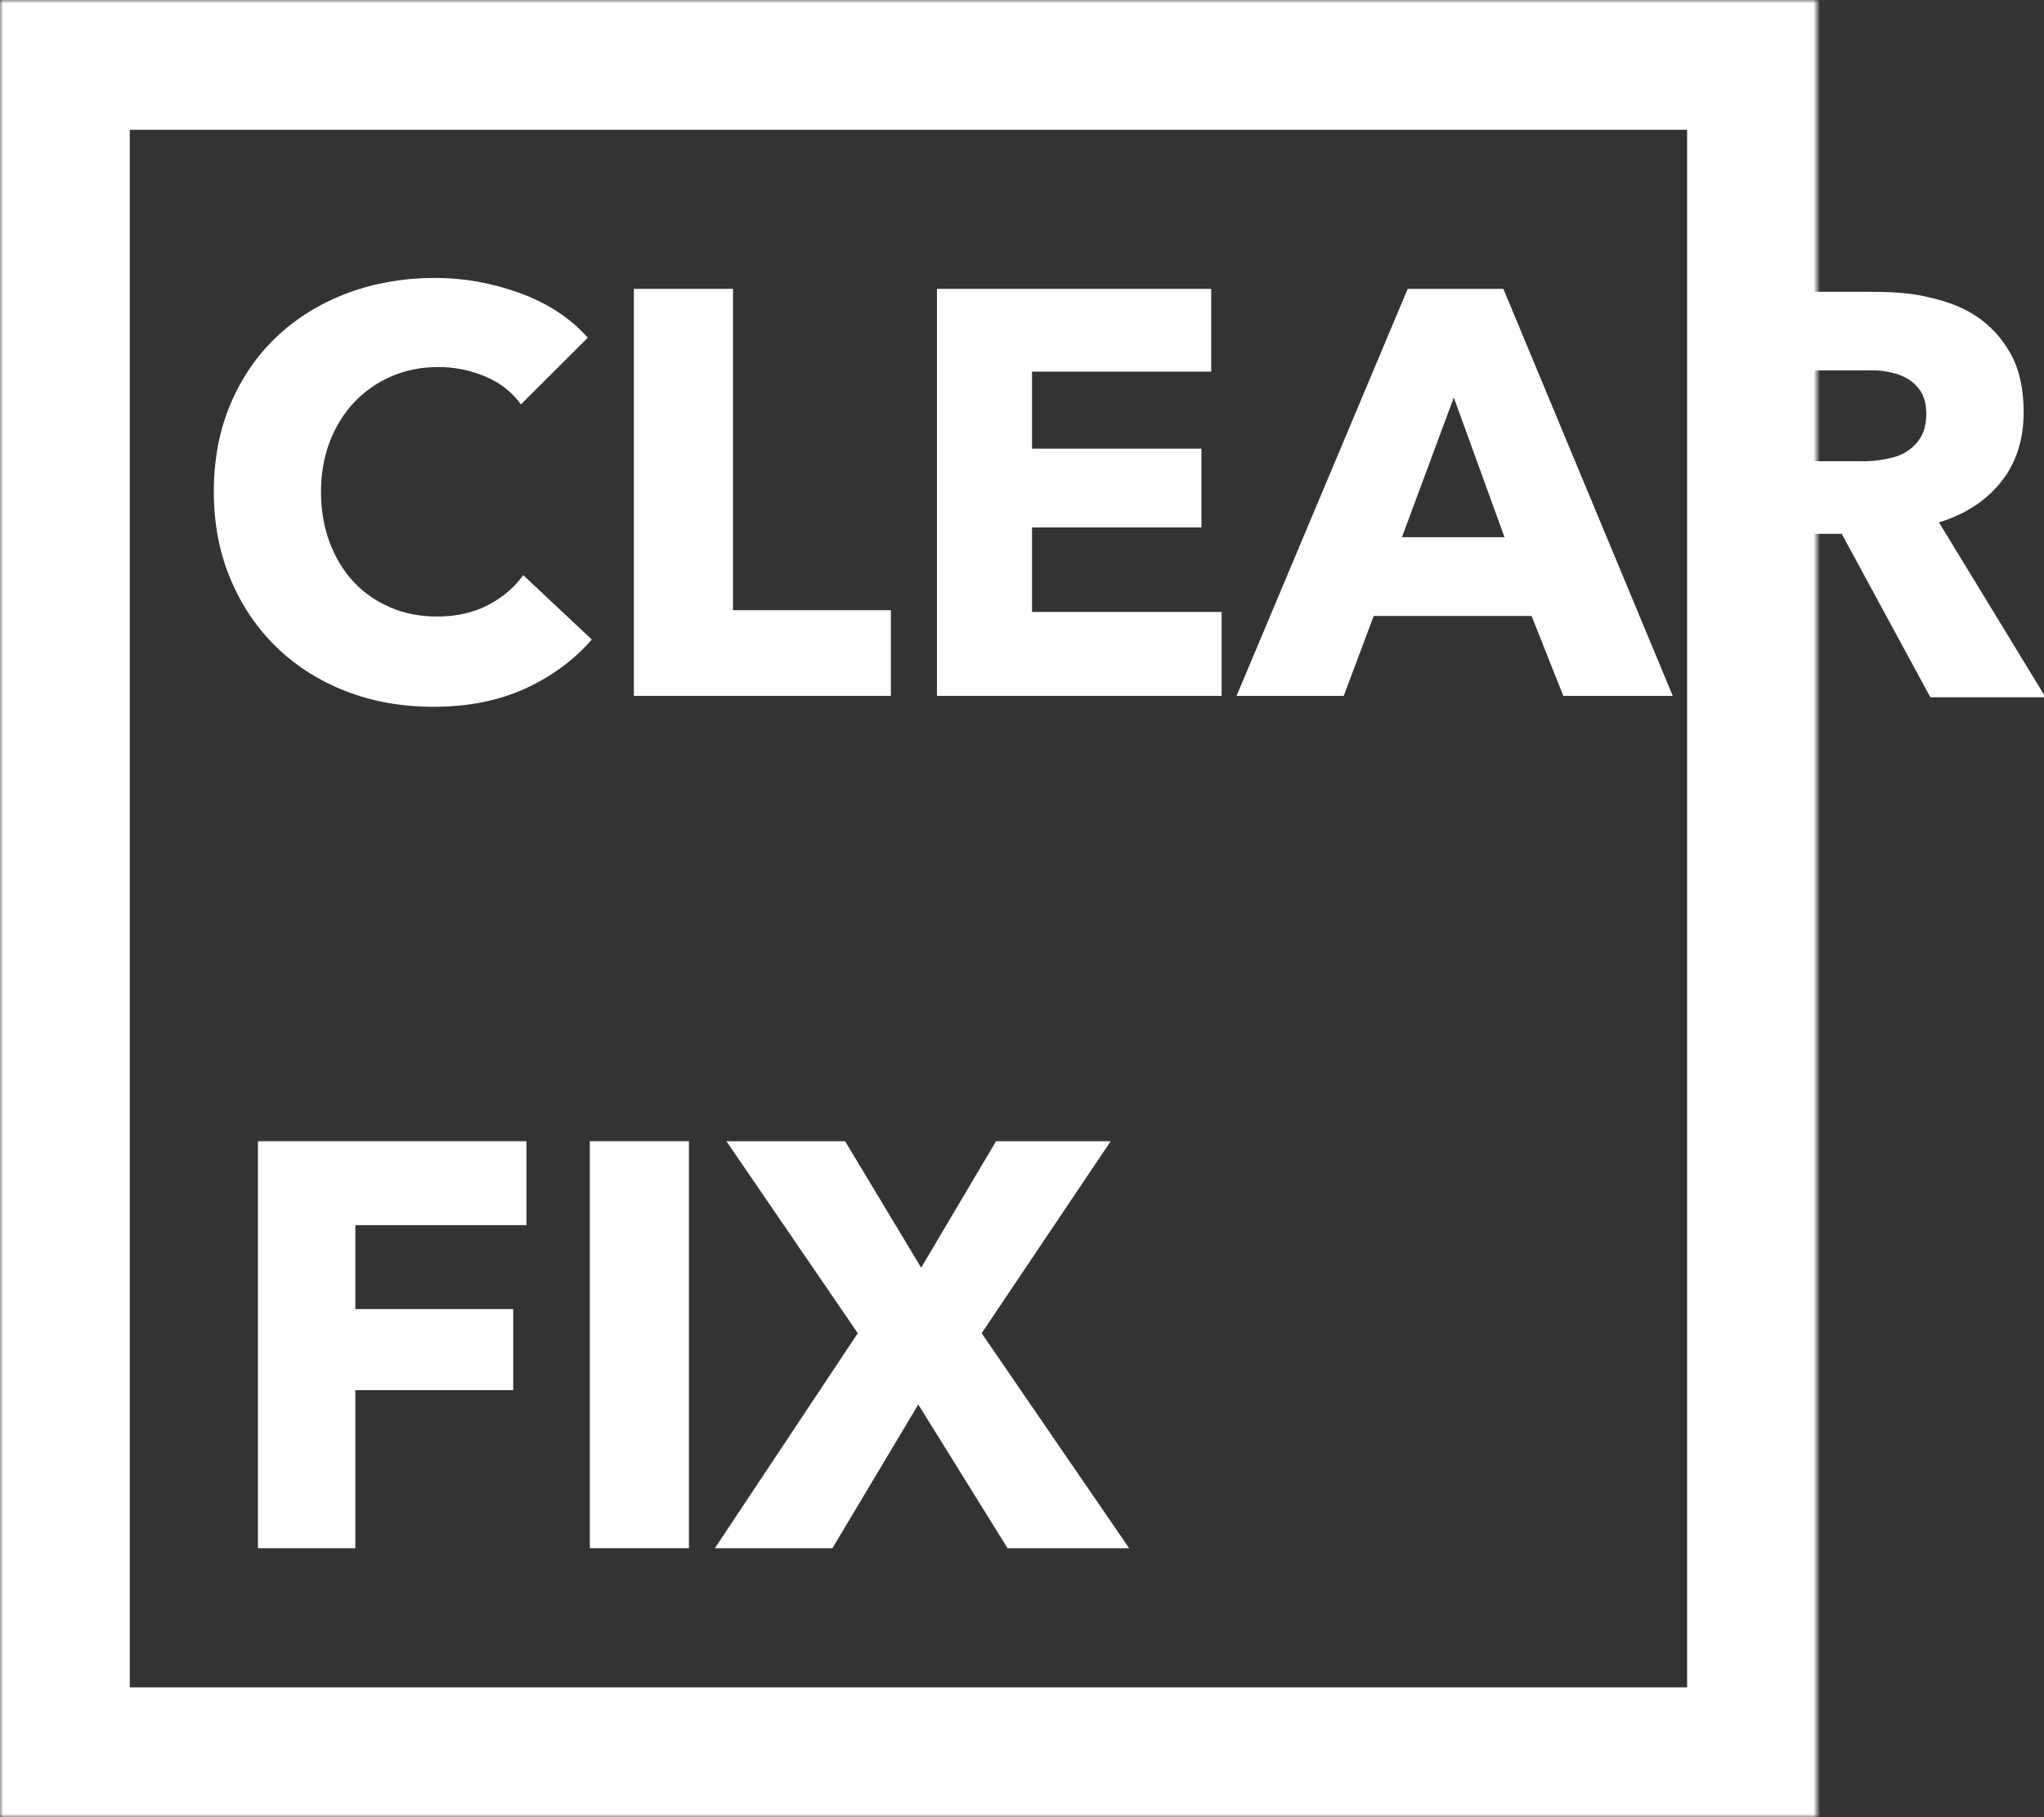 <?xml version="1.0" encoding="UTF-8" standalone="no"?>
<svg width="315px" height="280px" viewBox="0 0 315 280" version="1.1" xmlns="http://www.w3.org/2000/svg" xmlns:xlink="http://www.w3.org/1999/xlink">
    <rect x="0" y="0" width="315" height="280" fill="#333333" stroke="none"/>
    <!-- Generator: Sketch 39.1 (31720) - http://www.bohemiancoding.com/sketch -->
    <title>clearfix-logo-white</title>
    <desc>Created with Sketch.</desc>
    <defs>
        <rect id="path-1" x="0" y="0" width="280" height="280"></rect>
        <mask id="mask-2" maskContentUnits="userSpaceOnUse" maskUnits="objectBoundingBox" x="0" y="0" width="280" height="280" fill="white">
            <use xlink:href="#path-1"></use>
        </mask>
        <polygon id="path-3" points="280 150 280 130 0 130 0 150"></polygon>
        <mask id="mask-4" maskContentUnits="userSpaceOnUse" maskUnits="objectBoundingBox" x="0" y="0" width="280" height="20" fill="white">
            <use xlink:href="#path-3"></use>
        </mask>
    </defs>
    <g id="Symbols" stroke="none" stroke-width="1" fill="none" fill-rule="evenodd">
        <g id="clearfix-logo-white">
            <g id="Clearfix-logo">
                <g id="Clear-Fix" transform="translate(32, 42)" fill="#FFFFFF">
                    <g id="Fix" transform="translate(7, 133)">
                        <polygon id="Fill-10" points="15.76 13.775 15.76 26.708 40.089 26.708 40.089 39.198 15.76 39.198 15.76 63.558 0.752 63.558 0.752 0.842 42.133 0.842 42.133 13.775"></polygon>
                        <polygon id="Fill-12" points="51.898 63.557 67.172 63.557 67.172 0.842 51.898 0.842"></polygon>
                        <polygon id="Fill-14" points="116.277 63.557 102.514 41.412 89.283 63.557 71.168 63.557 93.19 30.428 72.944 0.842 91.236 0.842 102.958 20.33 114.501 0.842 132.172 0.842 112.281 30.428 135.014 63.557"></polygon>
                    </g>
                    <g id="Clear">
                        <path d="M34.785,66.906 C29.929,66.906 25.446,66.109 21.332,64.515 C17.217,62.92 13.65,60.661 10.632,57.738 C7.612,54.815 5.244,51.315 3.527,47.241 C1.81,43.166 0.952,38.679 0.952,33.777 C0.952,28.758 1.825,24.21 3.572,20.135 C5.317,16.061 7.73,12.591 10.809,9.727 C13.887,6.863 17.498,4.664 21.642,3.128 C25.786,1.592 30.257,0.824 35.052,0.824 C39.492,0.824 43.857,1.608 48.149,3.172 C52.44,4.737 55.919,7.025 58.582,10.037 L48.282,20.312 C46.861,18.364 44.996,16.917 42.688,15.971 C40.38,15.028 38.011,14.555 35.584,14.555 C32.92,14.555 30.478,15.042 28.258,16.016 C26.038,16.991 24.129,18.334 22.53,20.046 C20.932,21.76 19.689,23.782 18.801,26.114 C17.914,28.448 17.469,31.001 17.469,33.777 C17.469,36.612 17.914,39.21 18.801,41.571 C19.689,43.934 20.917,45.957 22.486,47.64 C24.054,49.323 25.934,50.637 28.125,51.582 C30.314,52.527 32.712,52.998 35.318,52.998 C38.336,52.998 40.97,52.409 43.22,51.228 C45.469,50.046 47.275,48.512 48.638,46.621 L59.205,56.543 C56.421,59.731 52.988,62.256 48.903,64.116 C44.82,65.976 40.113,66.906 34.785,66.906 Z" id="Fill-2"></path>
                        <polygon id="Fill-4" points="65.686 65.223 65.686 2.508 80.96 2.508 80.96 52.024 105.29 52.024 105.29 65.223"></polygon>
                        <polygon id="Fill-6" points="112.393 65.223 112.393 2.508 154.662 2.508 154.662 15.263 127.046 15.263 127.046 27.133 153.151 27.133 153.151 39.269 127.046 39.269 127.046 52.29 156.26 52.29 156.26 65.223"></polygon>
                        <path d="M192.045,19.25 L184.052,40.775 L199.858,40.775 L192.045,19.25 Z M208.916,65.223 L204.032,52.911 L179.702,52.911 L175.083,65.223 L158.568,65.223 L184.94,2.508 L199.681,2.508 L225.788,65.223 L208.916,65.223 Z" id="Fill-8"></path>
                        <path d="M246.611,40.257 L251.831,40.257 L265.48,65.432 L283.241,65.432 L266.811,38.488 C270.897,37.247 274.094,35.128 276.402,32.235 C278.711,29.342 279.865,25.742 279.865,21.491 C279.865,17.889 279.184,14.864 277.822,12.441 C276.461,10.022 274.64,8.065 272.362,6.589 C270.081,5.113 267.507,4.286 264.635,3.666 C261.764,3.046 258.821,2.959 255.801,2.959 L246.611,2.959 L246.611,15.081 L254.686,15.081 C255.815,15.081 256.99,14.995 258.209,15.172 C259.429,15.35 260.53,15.603 261.512,16.104 C262.492,16.607 263.296,17.271 263.92,18.186 C264.545,19.103 264.858,20.276 264.858,21.752 C264.858,23.346 264.515,24.635 263.833,25.638 C263.147,26.642 262.272,27.404 261.199,27.936 C260.128,28.467 258.939,28.695 257.631,28.9 C256.322,29.108 255.042,29.068 253.794,29.068 L246.611,29.068 L246.611,40.257 Z" id="Fill-15"></path>
                    </g>
                </g>
                <g id="Border" stroke-width="40" stroke="#FFFFFF">
                    <use mask="url(#mask-2)" xlink:href="#path-1"></use>
                    <use id="Central-Line" mask="url(#mask-4)" xlink:href="#path-3"></use>
                </g>
            </g>
        </g>
    </g>
</svg>